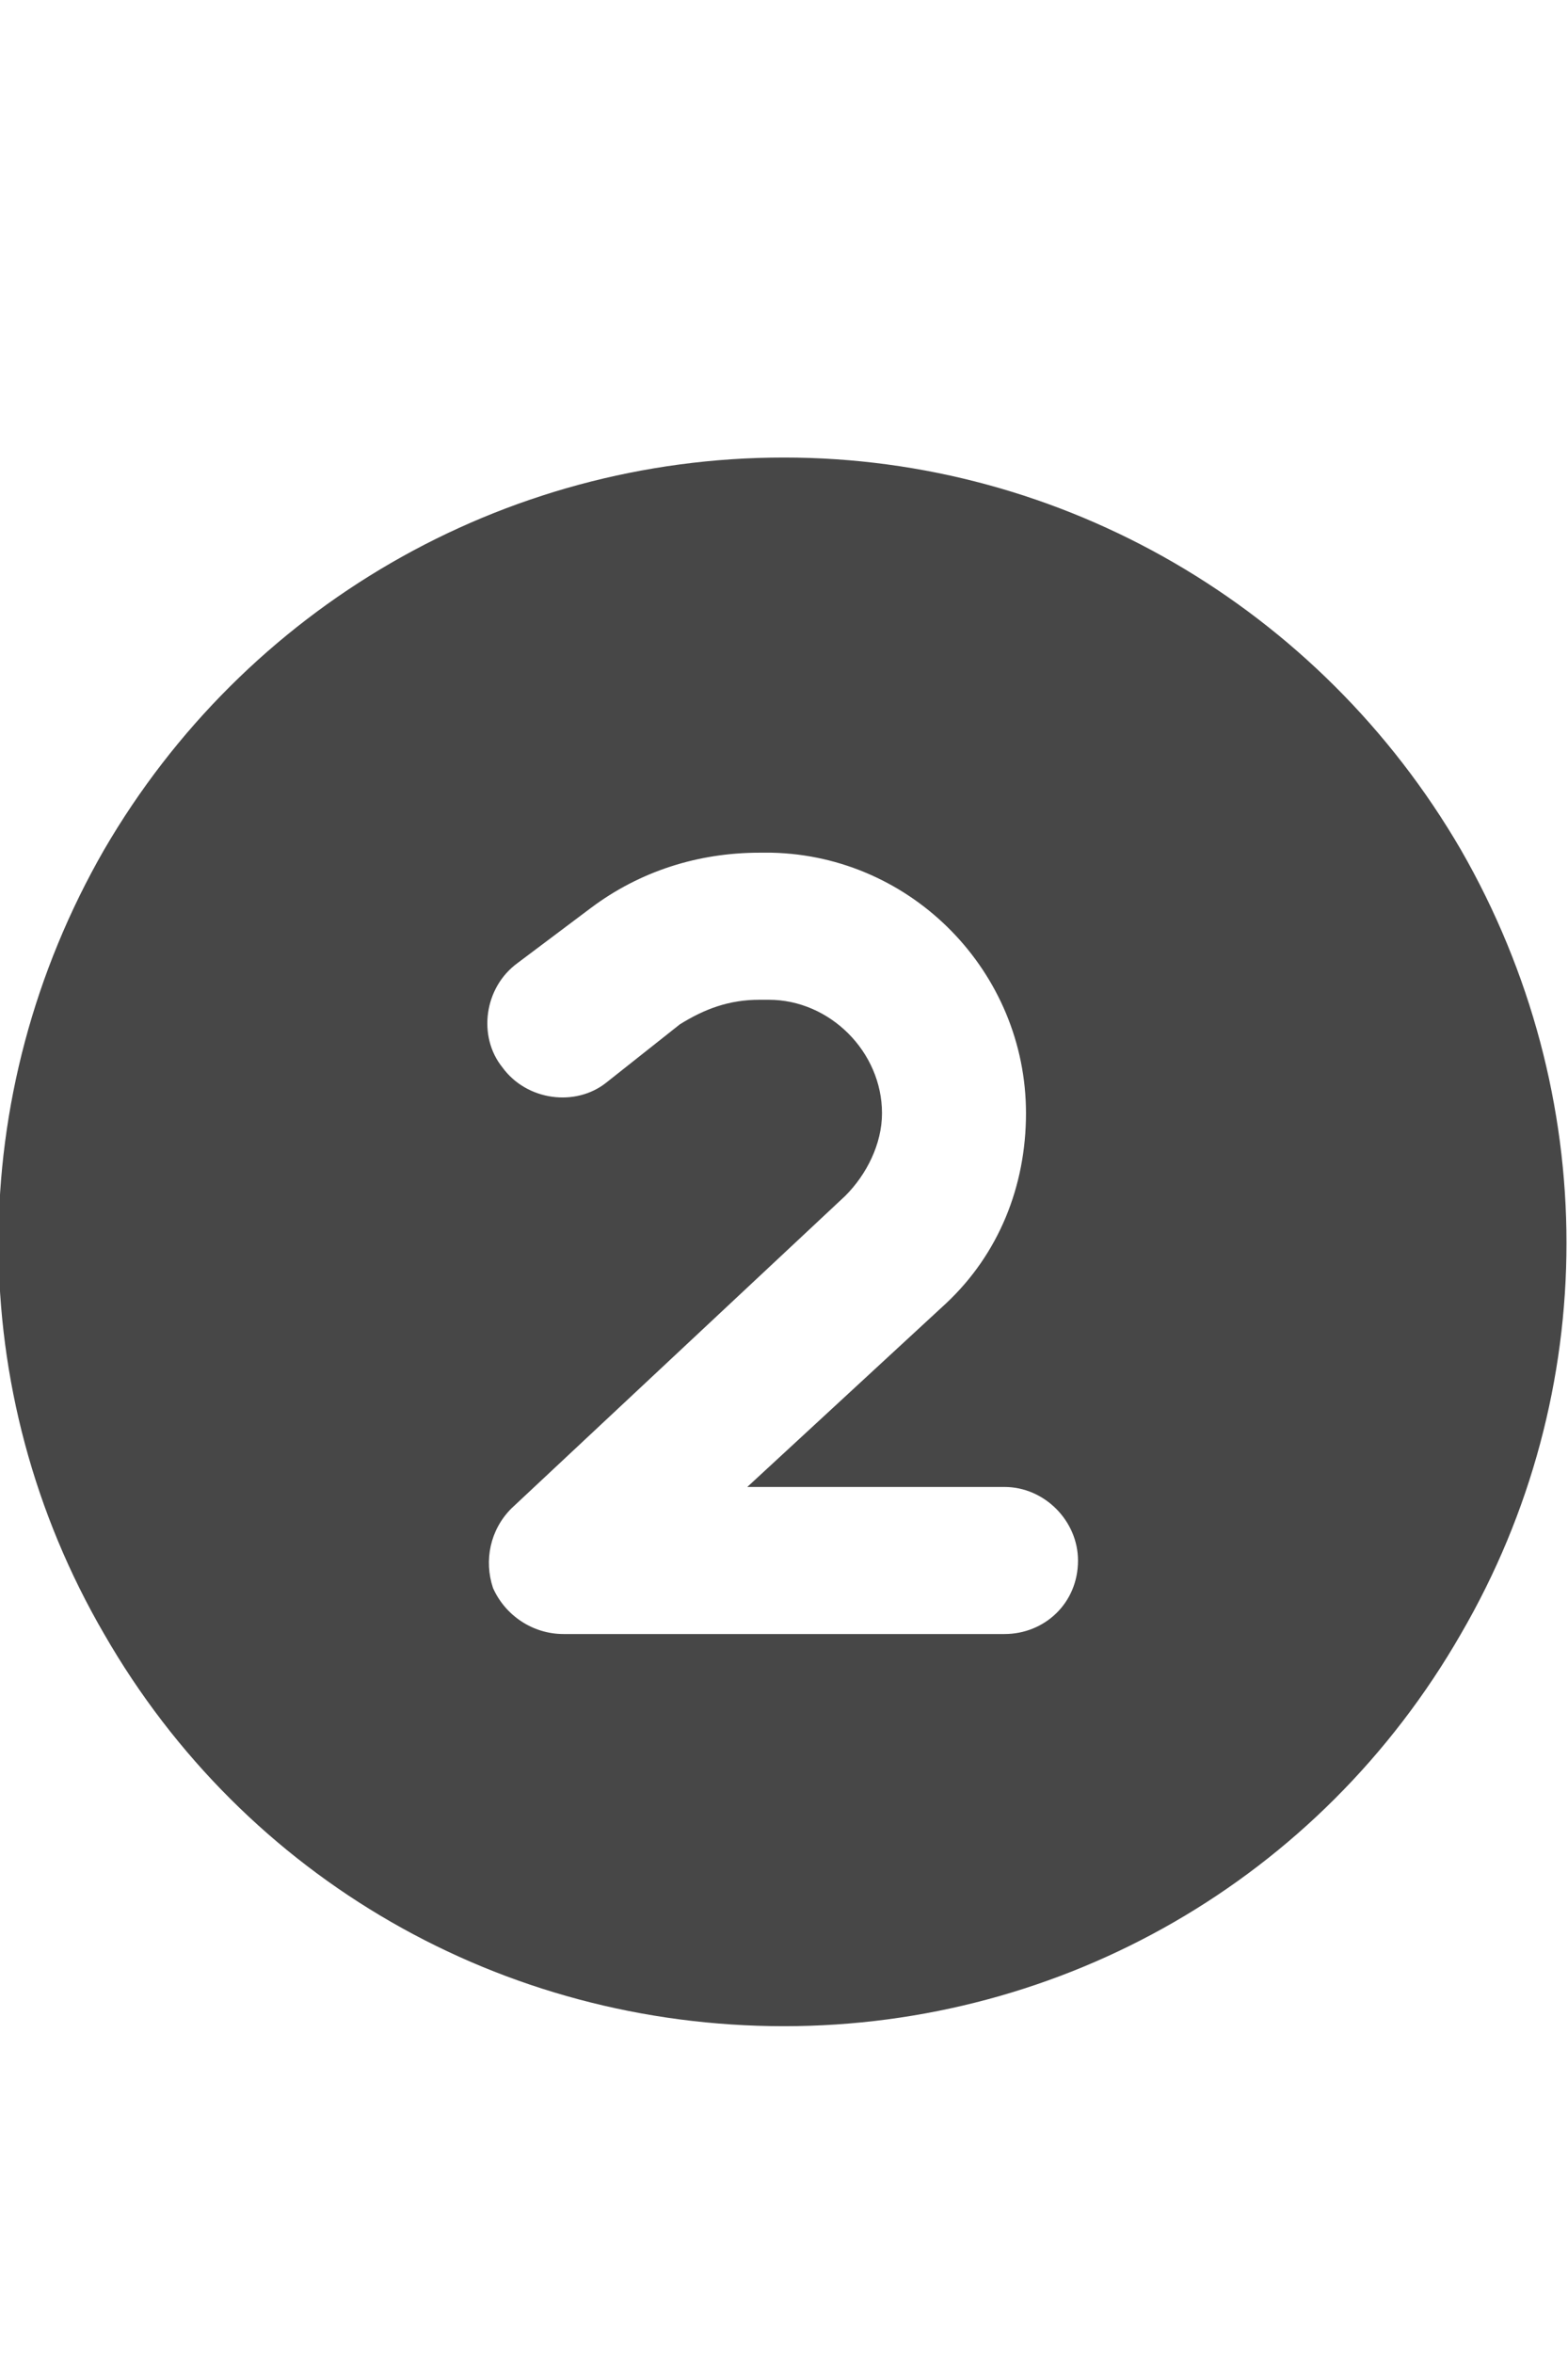 <svg width="12" height="18" viewBox="0 0 12 18" fill="none" xmlns="http://www.w3.org/2000/svg">
<g id="label-paired / caption / circle-two-caption / fill" clip-path="url(#clip0_2556_10551)">
<path id="icon" d="M6 15.5C3.844 15.5 1.875 14.375 0.797 12.5C-0.281 10.648 -0.281 8.375 0.797 6.5C1.875 4.648 3.844 3.5 6 3.5C8.133 3.5 10.102 4.648 11.18 6.5C12.258 8.375 12.258 10.648 11.18 12.5C10.102 14.375 8.133 15.5 6 15.5ZM5.203 7.836C5.391 7.719 5.578 7.648 5.812 7.648H5.883C6.352 7.648 6.75 8.047 6.75 8.516C6.75 8.75 6.633 8.984 6.469 9.148L3.914 11.539C3.75 11.703 3.703 11.938 3.773 12.148C3.867 12.359 4.078 12.5 4.312 12.5H7.688C7.992 12.5 8.25 12.266 8.25 11.938C8.25 11.633 7.992 11.375 7.688 11.375H5.719L7.242 9.969C7.641 9.594 7.852 9.078 7.852 8.516C7.852 7.438 6.984 6.547 5.906 6.523H5.812C5.344 6.523 4.898 6.664 4.523 6.945L3.961 7.367C3.703 7.555 3.656 7.93 3.844 8.164C4.031 8.422 4.406 8.469 4.641 8.281L5.203 7.836Z" fill="black" fill-opacity="0.72"/>
</g>
<defs>
<clipPath id="clip0_2556_10551">
<rect width="12" height="18" fill="white"/>
</clipPath>
</defs>
</svg>
